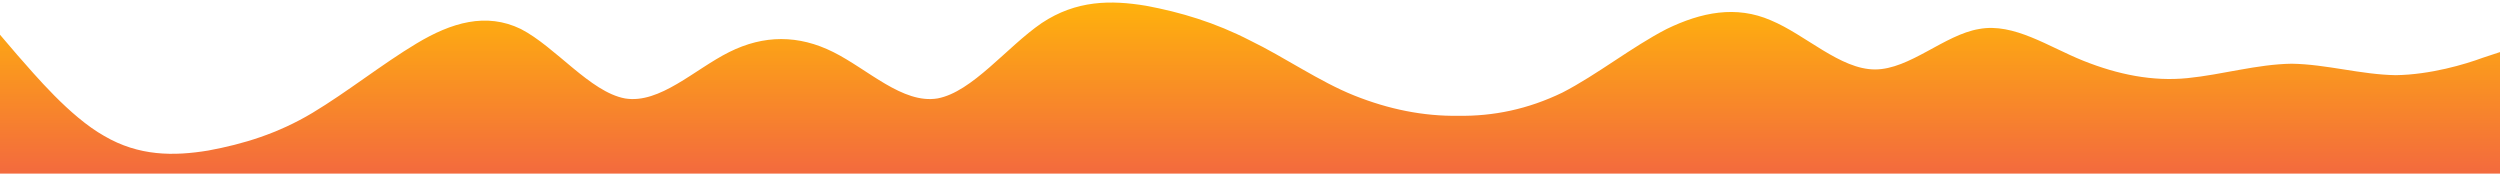 <?xml version="1.0" standalone="no"?>
<svg xmlns:xlink="http://www.w3.org/1999/xlink" id="wave" style="transform:rotate(0deg); transition: 0.3s" viewBox="0 0 1440 100" version="1.1" xmlns="http://www.w3.org/2000/svg"><defs><linearGradient id="sw-gradient-0" x1="0" x2="0" y1="1" y2="0"><stop stop-color="rgba(243, 106, 62, 1)" offset="0%"/><stop stop-color="rgba(255, 179, 11, 1)" offset="100%"/></linearGradient></defs><path style="transform:translate(0, 0px); opacity:1" fill="url(#sw-gradient-0)" d="M0,20L10,31.7C20,43,40,67,60,78.3C80,90,100,90,120,86.7C140,83,160,77,180,65C200,53,220,37,240,25C260,13,280,7,300,16.7C320,27,340,53,360,56.7C380,60,400,40,420,30C440,20,460,20,480,30C500,40,520,60,540,56.7C560,53,580,27,600,13.3C620,0,640,0,660,3.3C680,7,700,13,720,23.3C740,33,760,47,780,55C800,63,820,67,840,66.7C860,67,880,63,900,53.3C920,43,940,27,960,16.7C980,7,1000,3,1020,11.7C1040,20,1060,40,1080,40C1100,40,1120,20,1140,16.7C1160,13,1180,27,1200,35C1220,43,1240,47,1260,45C1280,43,1300,37,1320,36.7C1340,37,1360,43,1380,43.3C1400,43,1420,37,1430,33.3L1440,30L1440,100L1430,100C1420,100,1400,100,1380,100C1360,100,1340,100,1320,100C1300,100,1280,100,1260,100C1240,100,1220,100,1200,100C1180,100,1160,100,1140,100C1120,100,1100,100,1080,100C1060,100,1040,100,1020,100C1000,100,980,100,960,100C940,100,920,100,900,100C880,100,860,100,840,100C820,100,800,100,780,100C760,100,740,100,720,100C700,100,680,100,660,100C640,100,620,100,600,100C580,100,560,100,540,100C520,100,500,100,480,100C460,100,440,100,420,100C400,100,380,100,360,100C340,100,320,100,300,100C280,100,260,100,240,100C220,100,200,100,180,100C160,100,140,100,120,100C100,100,80,100,60,100C40,100,20,100,10,100L0,100Z"/></svg>